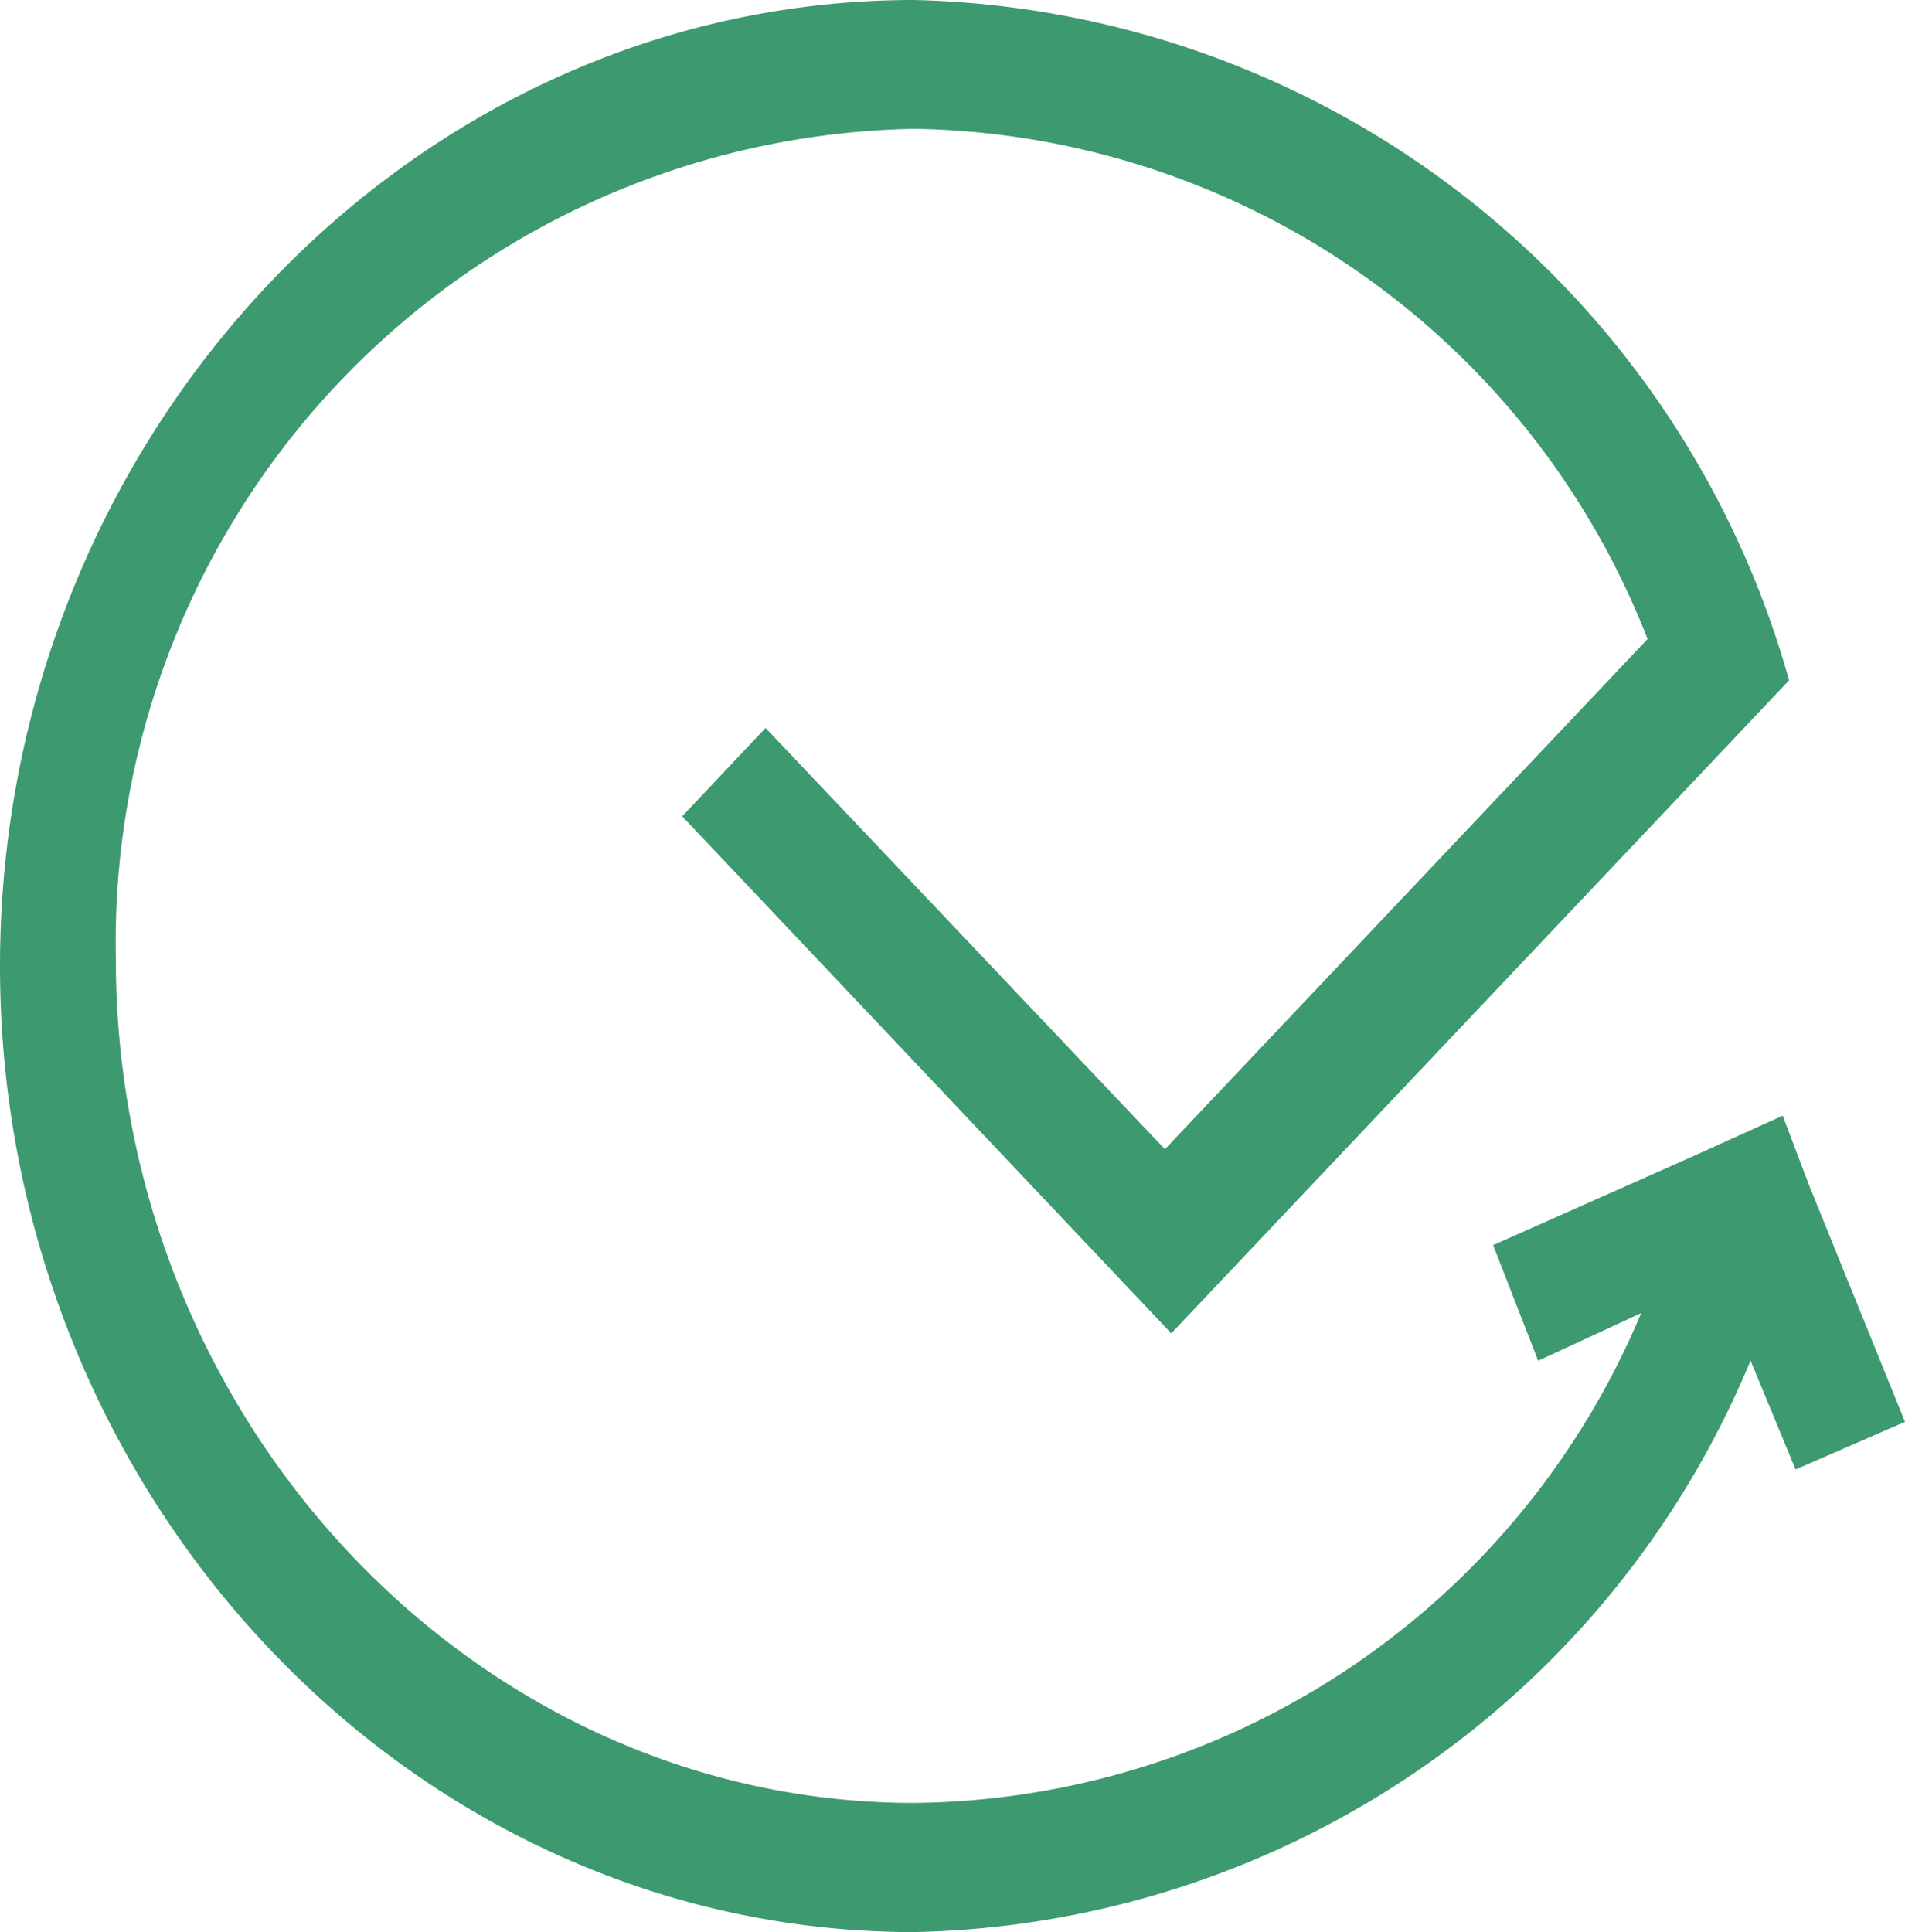<svg xmlns="http://www.w3.org/2000/svg" viewBox="1627 859 26.626 27"><defs><style>.a{fill:#3d9970;}</style></defs><path class="a" d="M25.277,16.542l-.36-.951-1.259.57L20.869,17.4l.63,1.616,1.439-.666a11.138,11.138,0,0,1-10.165,6.845C6.656,25.194,1.619,19.87,1.619,13.4a11.373,11.373,0,0,1,11.154-11.6,11.193,11.193,0,0,1,10.255,7.13l-6.746,7.13L10.7,10.173,9.535,11.408l6.836,7.225h0l7.286-7.7,1.349-1.426A13.014,13.014,0,0,0,12.773,0C5.757,0,0,6.085,0,13.5S5.757,27,12.773,27a12.942,12.942,0,0,0,11.694-7.986l.63,1.521,1.529-.665Z" transform="translate(1627 859)"/></svg>
